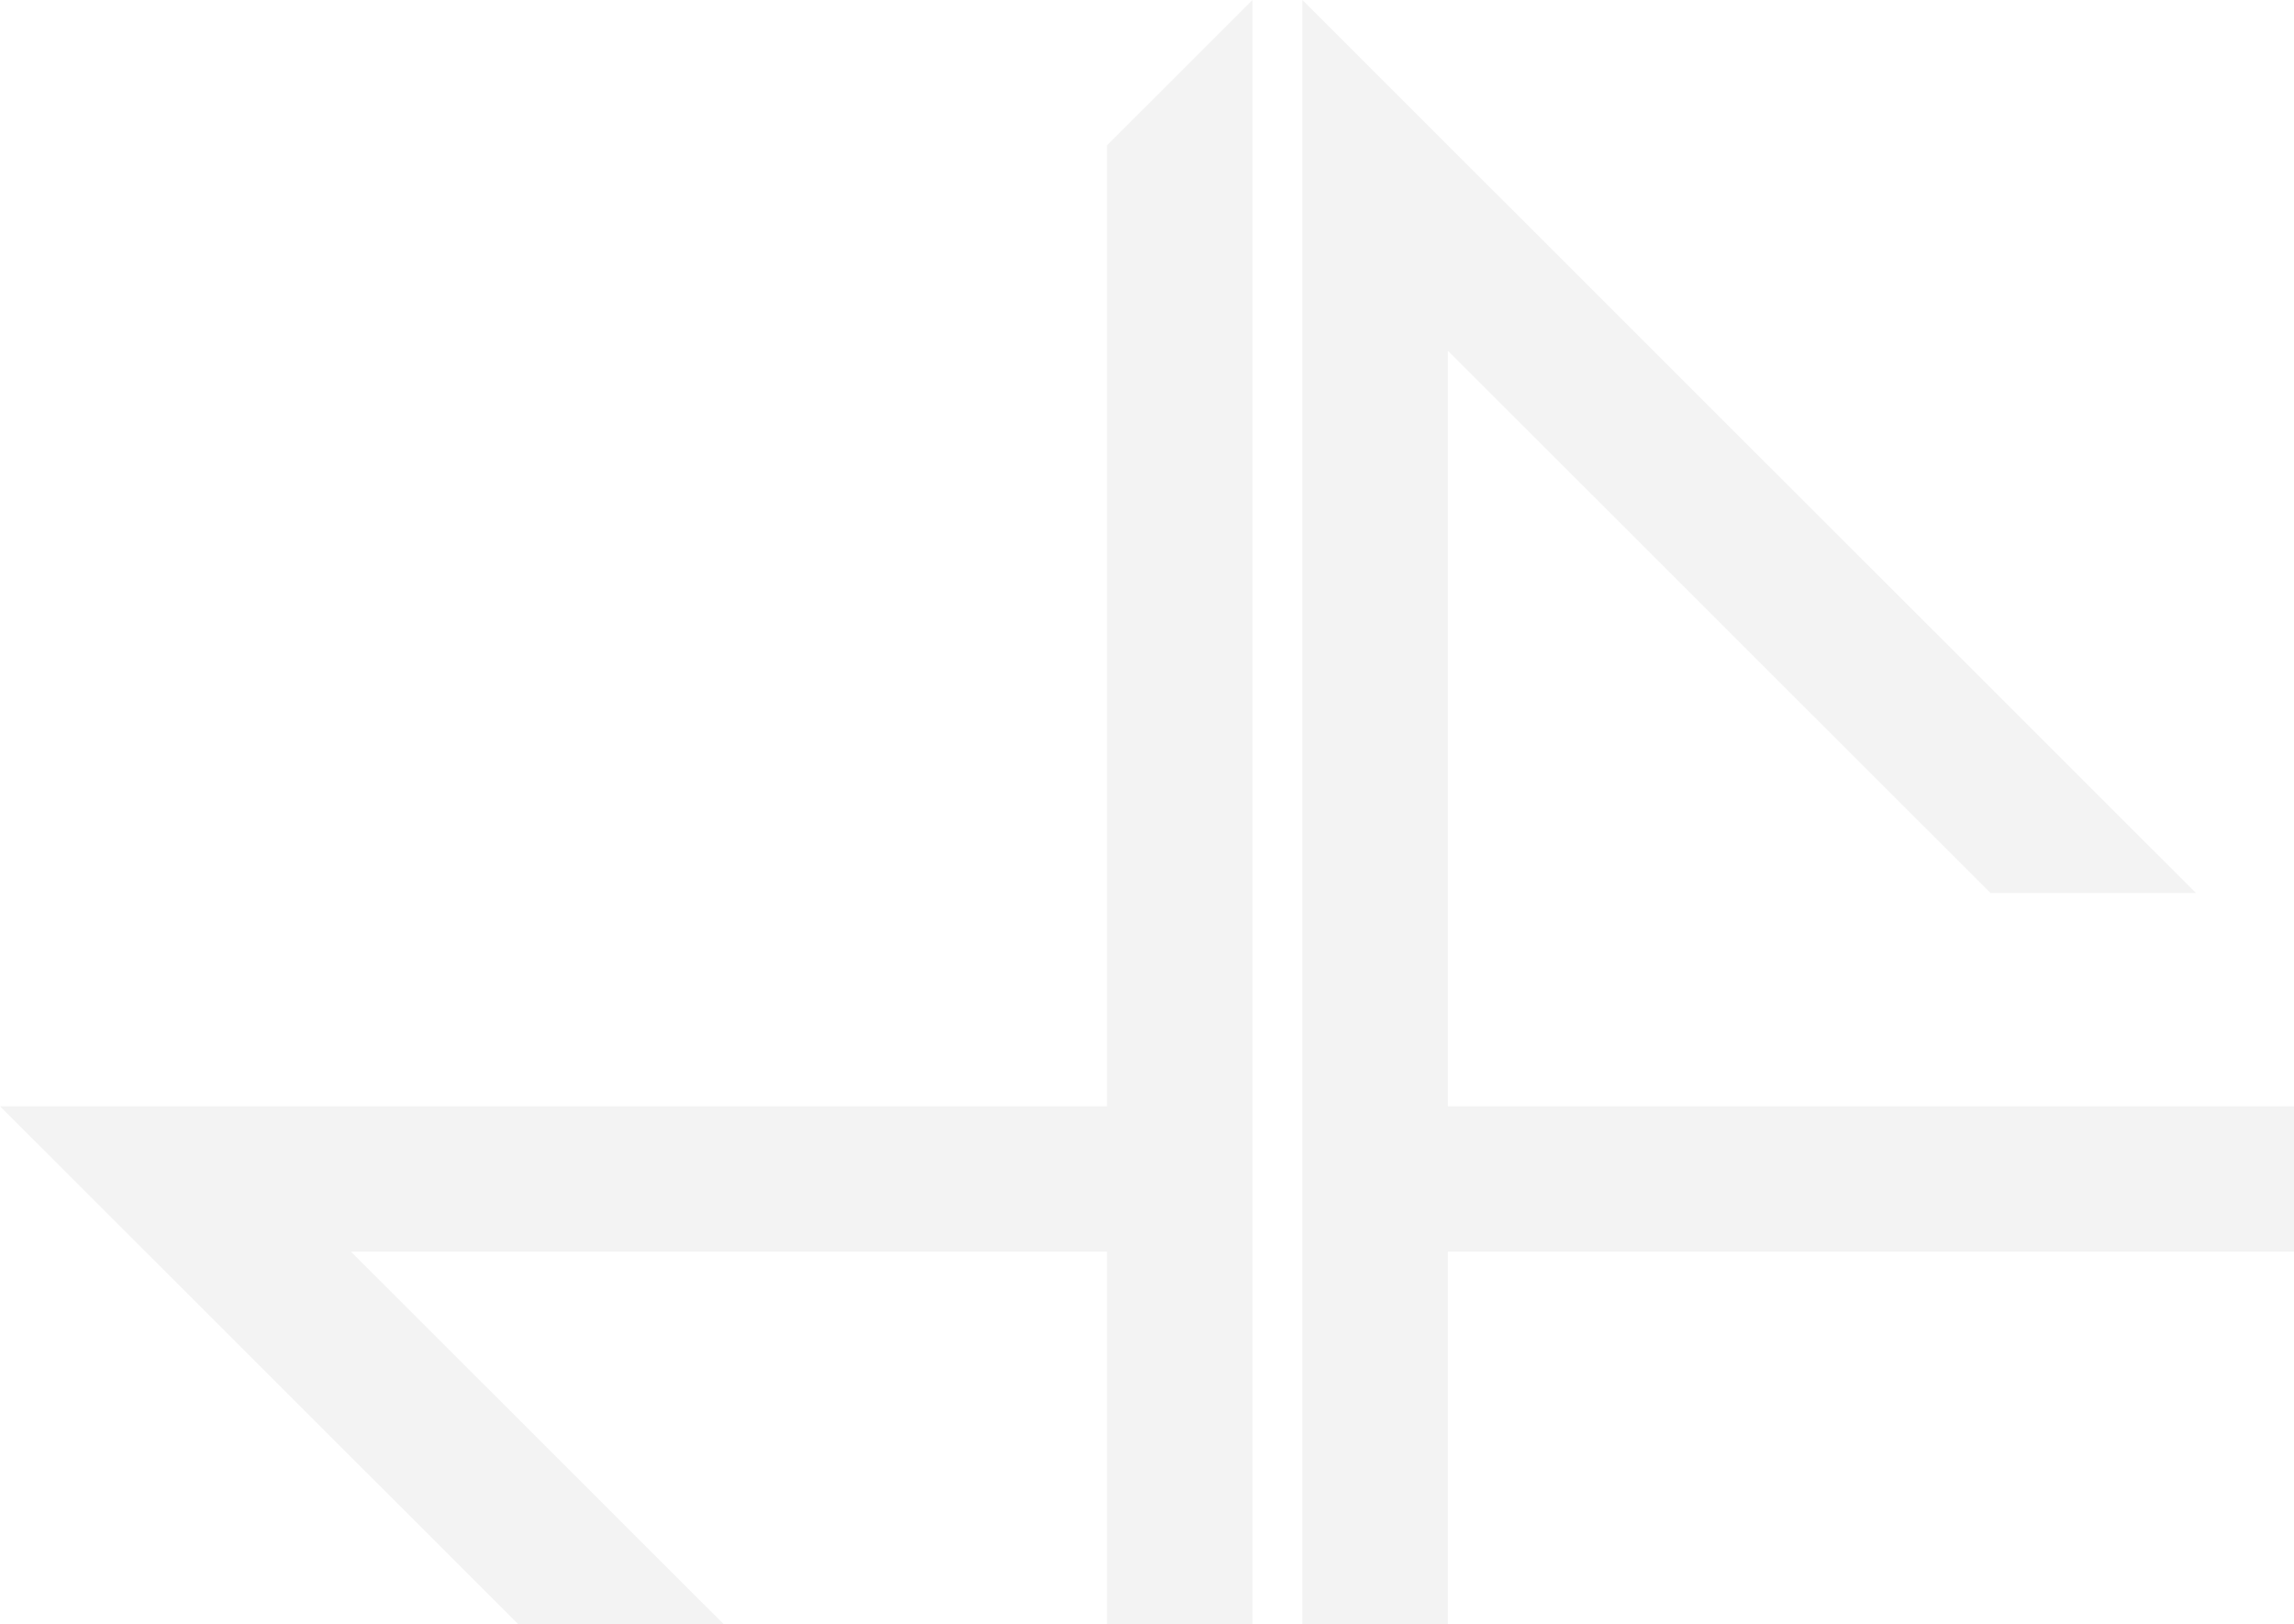 <svg width="572" height="405" viewBox="0 0 572 405" fill="none" xmlns="http://www.w3.org/2000/svg">
<g opacity="0.05" clip-path="url(#clip0_29_51)">
<path d="M361.013 275.877V87.45L496.317 222.679H547.55L324.747 0V588L361.013 551.754V312.123H581.734L618 275.877H361.013Z" fill="black"/>
<path d="M276.031 36.203V275.877H0L312.297 588V0L276.074 36.203H276.031ZM276.031 500.55L87.499 312.123H276.031V500.55Z" fill="black"/>
</g>
<defs>
<clipPath id="clip0_29_51">
<rect width="618" height="588" fill="white"/>
</clipPath>
</defs>
</svg>
